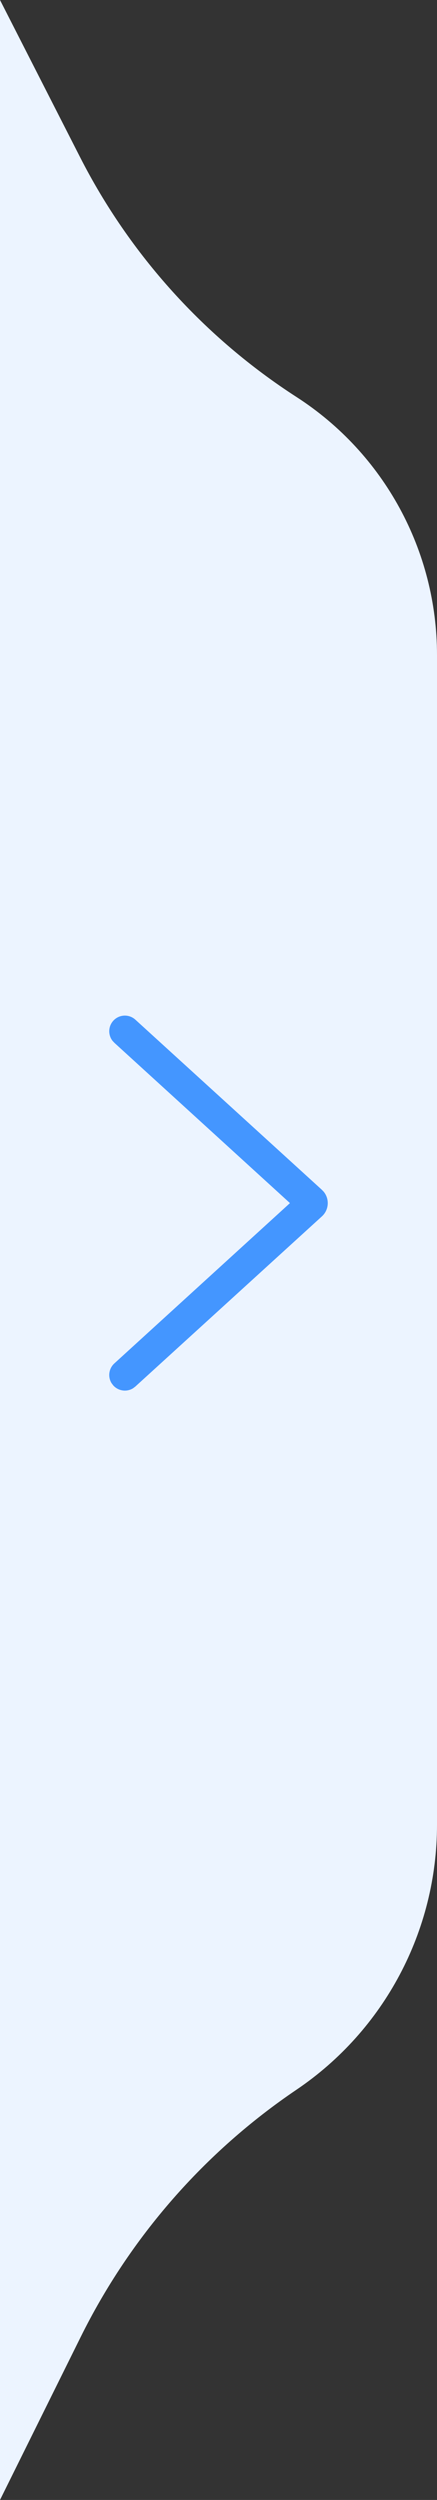 <?xml version="1.0" encoding="UTF-8"?>
<svg width="14px" height="80px" viewBox="0 0 14 80" version="1.1" xmlns="http://www.w3.org/2000/svg" xmlns:xlink="http://www.w3.org/1999/xlink">
    <rect x="0" y="0" width="14" height="80" fill="#333333" stroke="none"/>
    <title>收起</title>
    <g id="设计方案" stroke="none" stroke-width="1" fill="none" fill-rule="evenodd">
        <g id="画板" transform="translate(-84, -647)">
            <g id="收起" transform="translate(91, 687) scale(-1, 1) translate(-91, -687) translate(84, 647)">
                <g id="下拉备份" transform="translate(7, 40) rotate(-180) translate(-7, -40) translate(0, 0)">
                    <path d="M4.5,12.705 C7.447,10.804 9.839,8.157 11.433,5.033 L14,-9.09494702e-12 L14,-9.09494702e-12 L14,80 L11.413,74.781 C9.831,71.591 7.45,68.865 4.5,66.871 C1.686,64.968 -2.54575269e-11,61.792 -2.54658516e-11,58.395 L-2.54658516e-11,20.961 C-2.54683309e-11,17.623 1.695,14.513 4.5,12.705 Z" id="矩形" fill="#ECF4FF" transform="translate(7, 40) rotate(-180) translate(-7, -40) "></path>
                    <path d="M6.571,38.192 C6.777,37.961 7.129,37.935 7.367,38.132 L7.429,38.192 L12.873,44.167 C13.057,44.373 13.039,44.689 12.833,44.873 C12.65,45.036 12.38,45.041 12.193,44.895 L12.127,44.833 L7,39.211 L1.873,44.833 C1.709,45.016 1.441,45.051 1.239,44.927 L1.167,44.873 C0.984,44.709 0.949,44.441 1.073,44.239 L1.127,44.167 L6.571,38.192 Z" id="下拉" fill="#4496FF" fill-rule="nonzero" transform="translate(7, 41.5) rotate(-270) translate(-7, -41.5) "></path>
                </g>
            </g>
        </g>
    </g>
</svg>